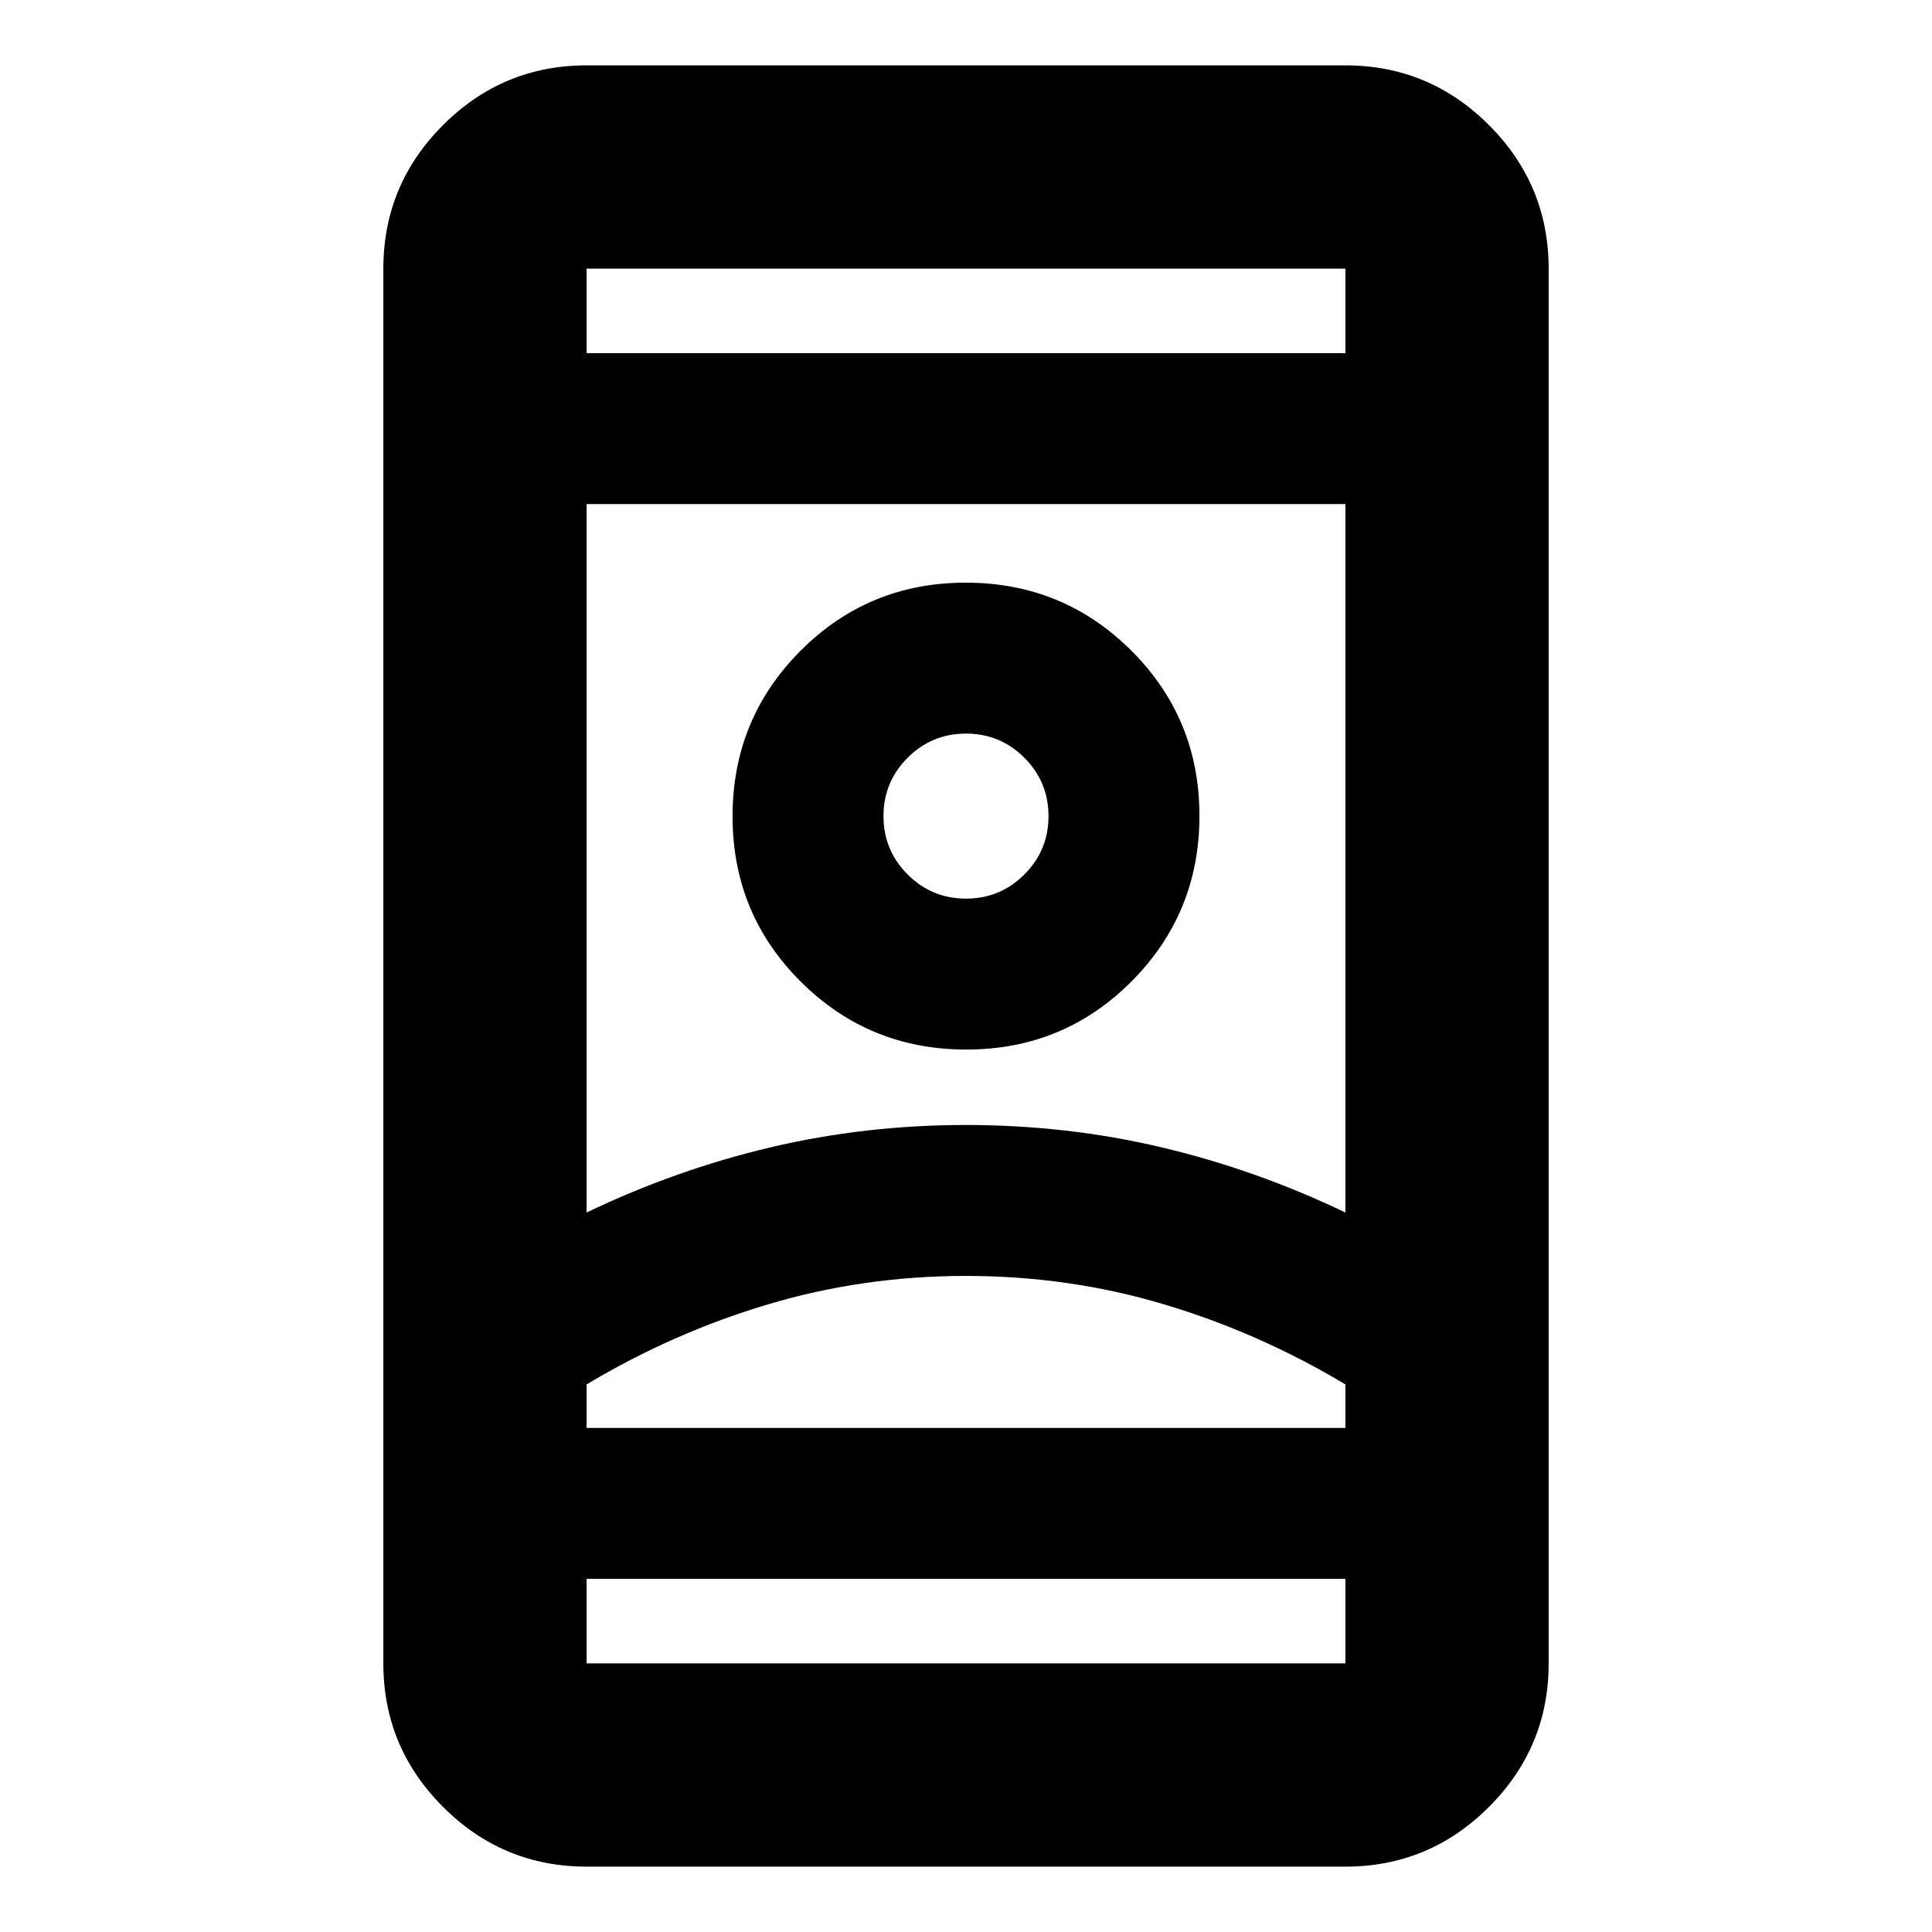 <svg xmlns="http://www.w3.org/2000/svg" height="24" viewBox="0 -960 960 960" width="24"><path d="M291.48-32.48q-41.66 0-71.33-29.67t-29.67-71.33v-693.04q0-41.66 29.67-71.33t71.33-29.67h377.04q41.66 0 71.33 29.67t29.67 71.33v693.04q0 41.66-29.67 71.33t-71.33 29.67H291.48Zm0-143v42h377.04v-42H291.48Zm0-609.04h377.04v-42H291.48v42ZM480-326q-51.05 0-98.28 14.09-47.24 14.08-90.24 39.82v21.61h377.04v-21.61q-43-25.74-90.24-39.82Q531.05-326 480-326Zm0-75q50.11 0 97.06 11.09 46.96 11.08 91.46 32.39v-352H291.48v352q44.5-21.31 91.46-32.39Q429.89-401 480-401Zm.12-37.48q48.38 0 82.13-33.87Q596-506.21 596-554.6q0-48.38-33.87-82.13-33.87-33.75-82.25-33.75t-82.13 33.87Q364-602.74 364-554.36t33.87 82.13q33.87 33.75 82.25 33.75Zm-.12-75q-17 0-29-12t-12-29q0-17 12-29t29-12q17 0 29 12t12 29q0 17-12 29t-29 12Zm0 263H668.52 291.48 480Zm0-304Zm0-230.04Zm0 609.04Z"/></svg>